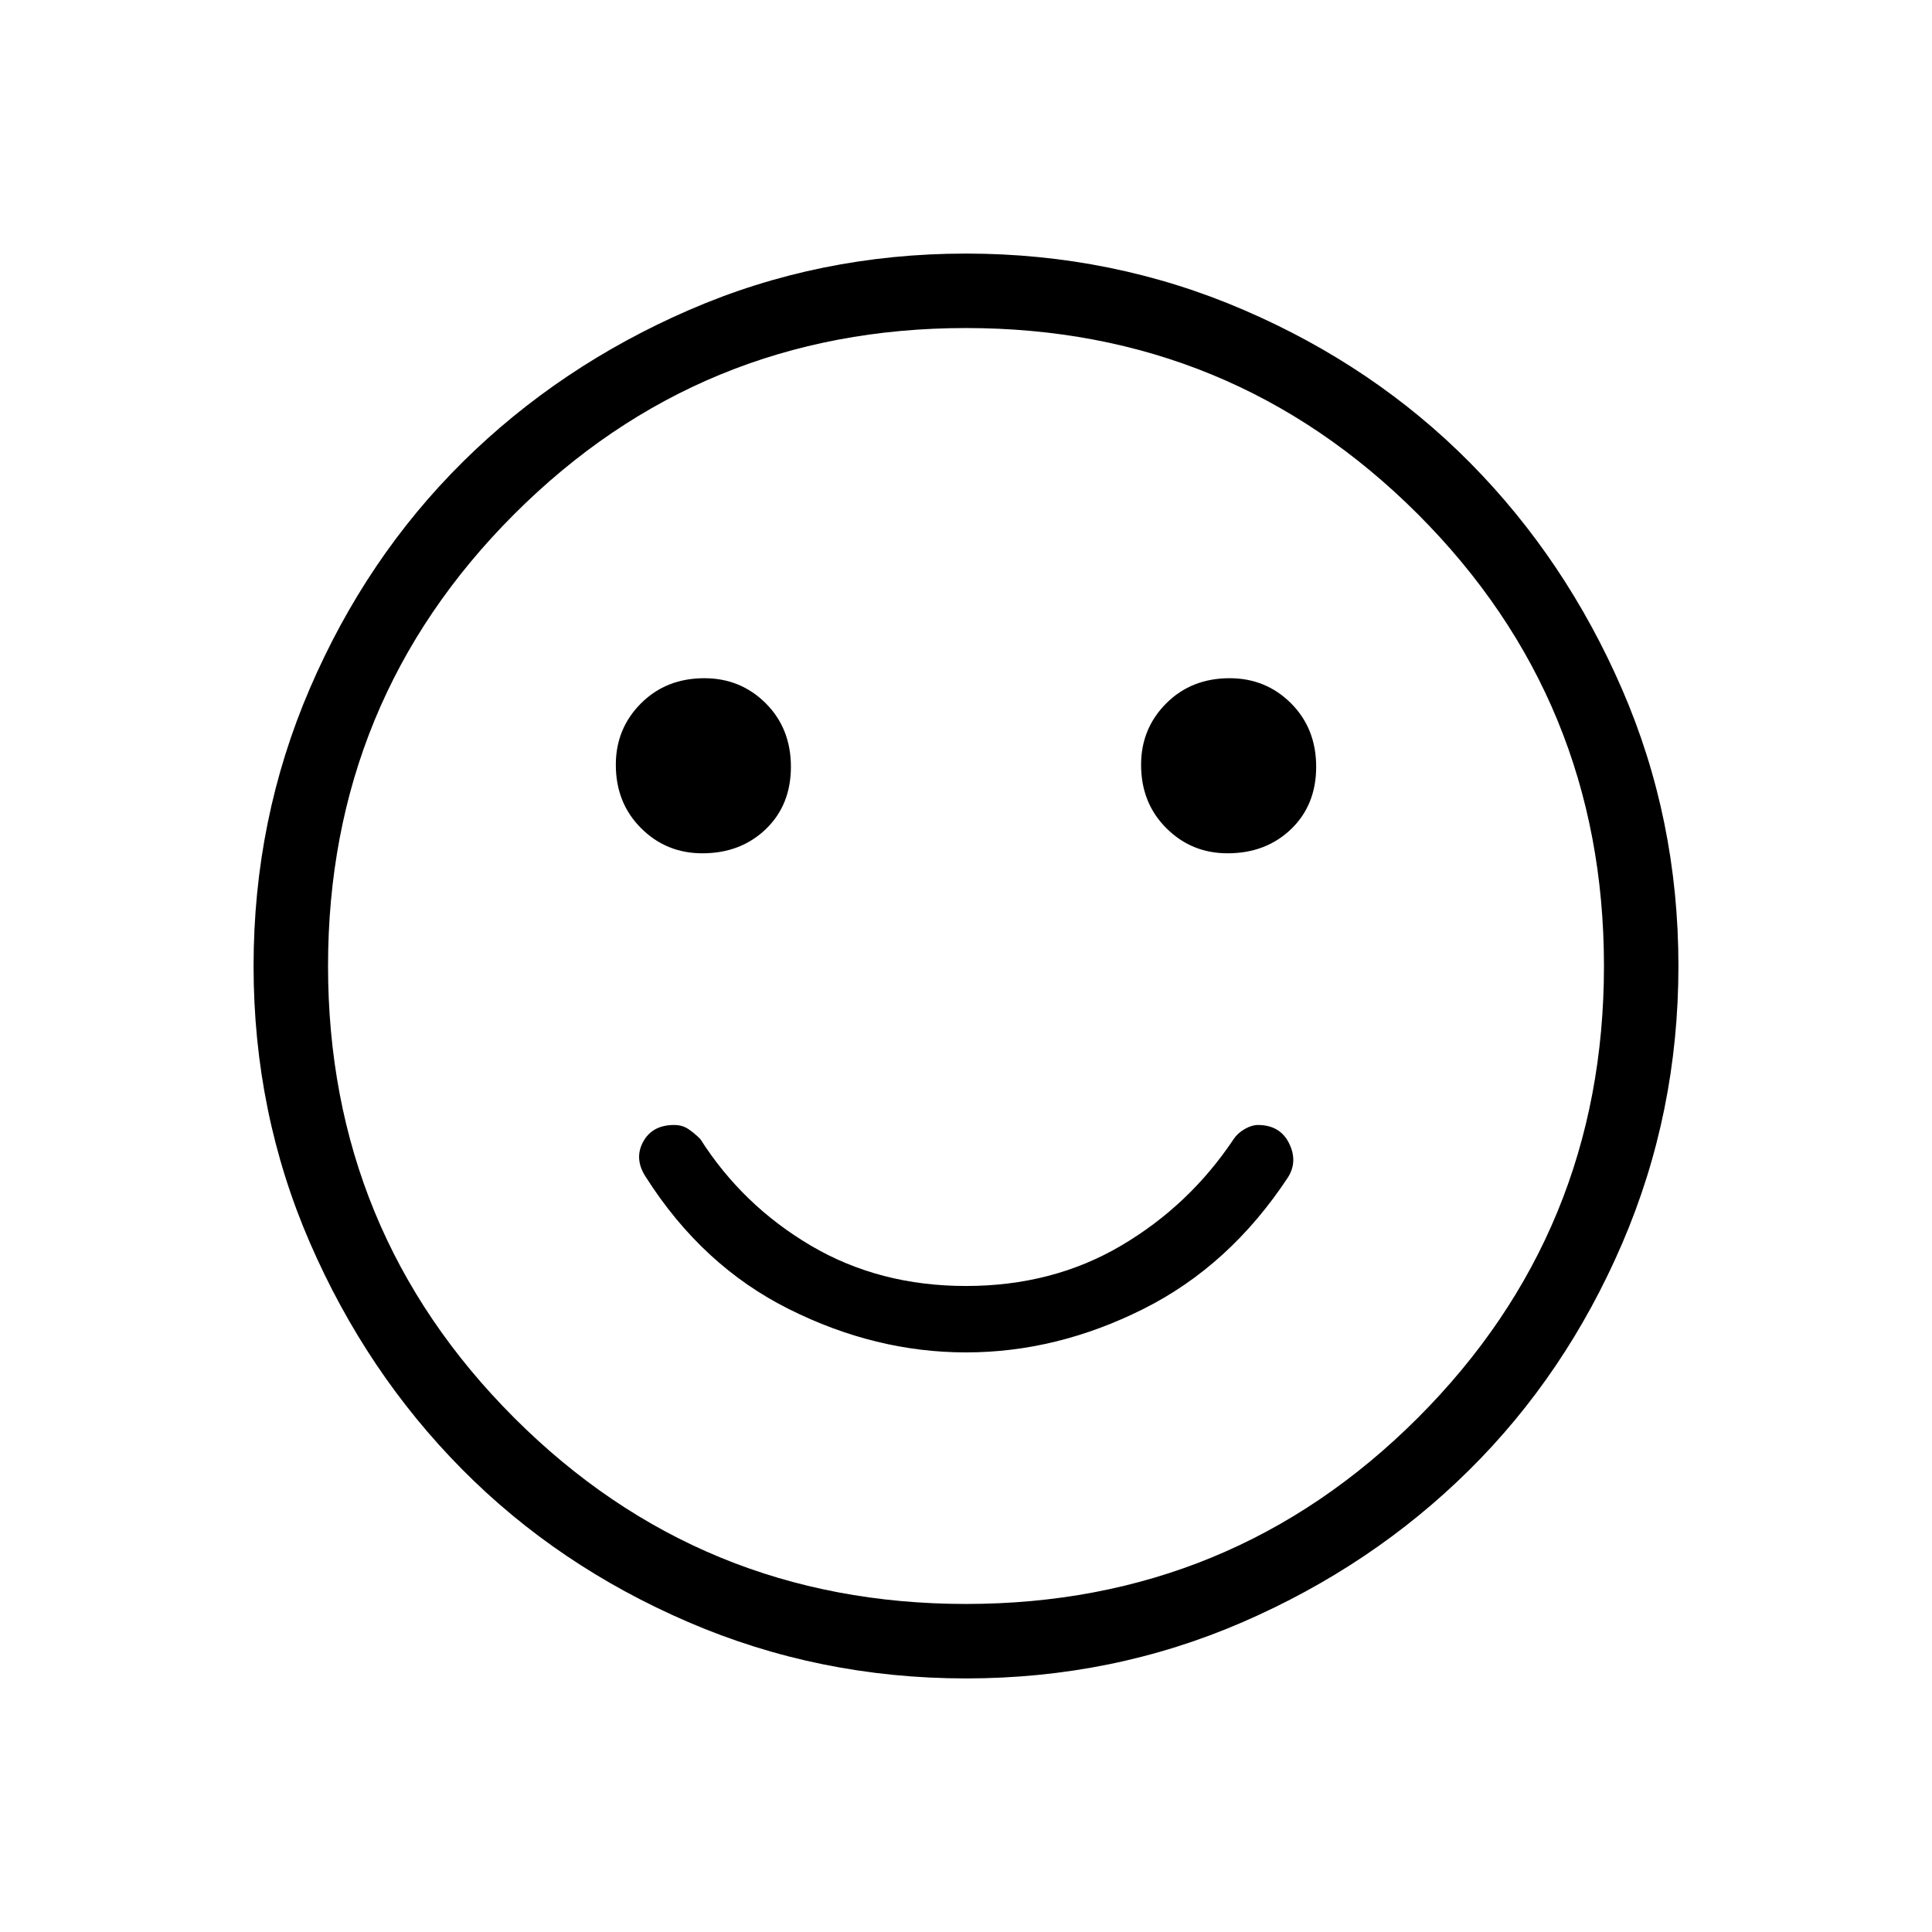 <svg xmlns="http://www.w3.org/2000/svg" height="24" width="24"><path d="M15.25 10.6Q15.725 10.6 16.038 10.3Q16.35 10 16.35 9.525Q16.35 9.05 16.038 8.737Q15.725 8.425 15.275 8.425Q14.8 8.425 14.488 8.737Q14.175 9.05 14.175 9.5Q14.175 9.975 14.488 10.287Q14.8 10.6 15.25 10.6ZM8.725 10.6Q9.2 10.6 9.513 10.3Q9.825 10 9.825 9.525Q9.825 9.05 9.513 8.737Q9.2 8.425 8.75 8.425Q8.275 8.425 7.963 8.737Q7.65 9.05 7.65 9.5Q7.65 9.975 7.963 10.287Q8.275 10.6 8.725 10.6ZM12 16.8Q13.125 16.8 14.2 16.262Q15.275 15.725 16 14.625Q16.125 14.425 16.012 14.2Q15.9 13.975 15.625 13.975Q15.55 13.975 15.463 14.025Q15.375 14.075 15.325 14.15Q14.775 14.975 13.925 15.475Q13.075 15.975 12 15.975Q10.925 15.975 10.075 15.475Q9.225 14.975 8.7 14.15Q8.625 14.075 8.55 14.025Q8.475 13.975 8.375 13.975Q8.1 13.975 7.987 14.188Q7.875 14.4 8.025 14.625Q8.725 15.725 9.8 16.262Q10.875 16.8 12 16.8ZM12 20.85Q10.175 20.85 8.55 20.15Q6.925 19.45 5.738 18.25Q4.55 17.05 3.85 15.438Q3.15 13.825 3.15 12Q3.15 10.175 3.85 8.55Q4.55 6.925 5.75 5.737Q6.95 4.55 8.562 3.85Q10.175 3.15 12 3.15Q13.825 3.15 15.45 3.85Q17.075 4.55 18.263 5.75Q19.45 6.95 20.15 8.562Q20.85 10.175 20.85 12Q20.85 13.825 20.15 15.45Q19.45 17.075 18.25 18.262Q17.05 19.45 15.438 20.15Q13.825 20.85 12 20.85ZM12 12Q12 12 12 12Q12 12 12 12Q12 12 12 12Q12 12 12 12Q12 12 12 12Q12 12 12 12Q12 12 12 12Q12 12 12 12ZM12 19.925Q15.3 19.925 17.613 17.613Q19.925 15.3 19.925 12Q19.925 8.7 17.613 6.387Q15.3 4.075 12 4.075Q8.7 4.075 6.388 6.387Q4.075 8.7 4.075 12Q4.075 15.3 6.388 17.613Q8.7 19.925 12 19.925Z"/></svg>